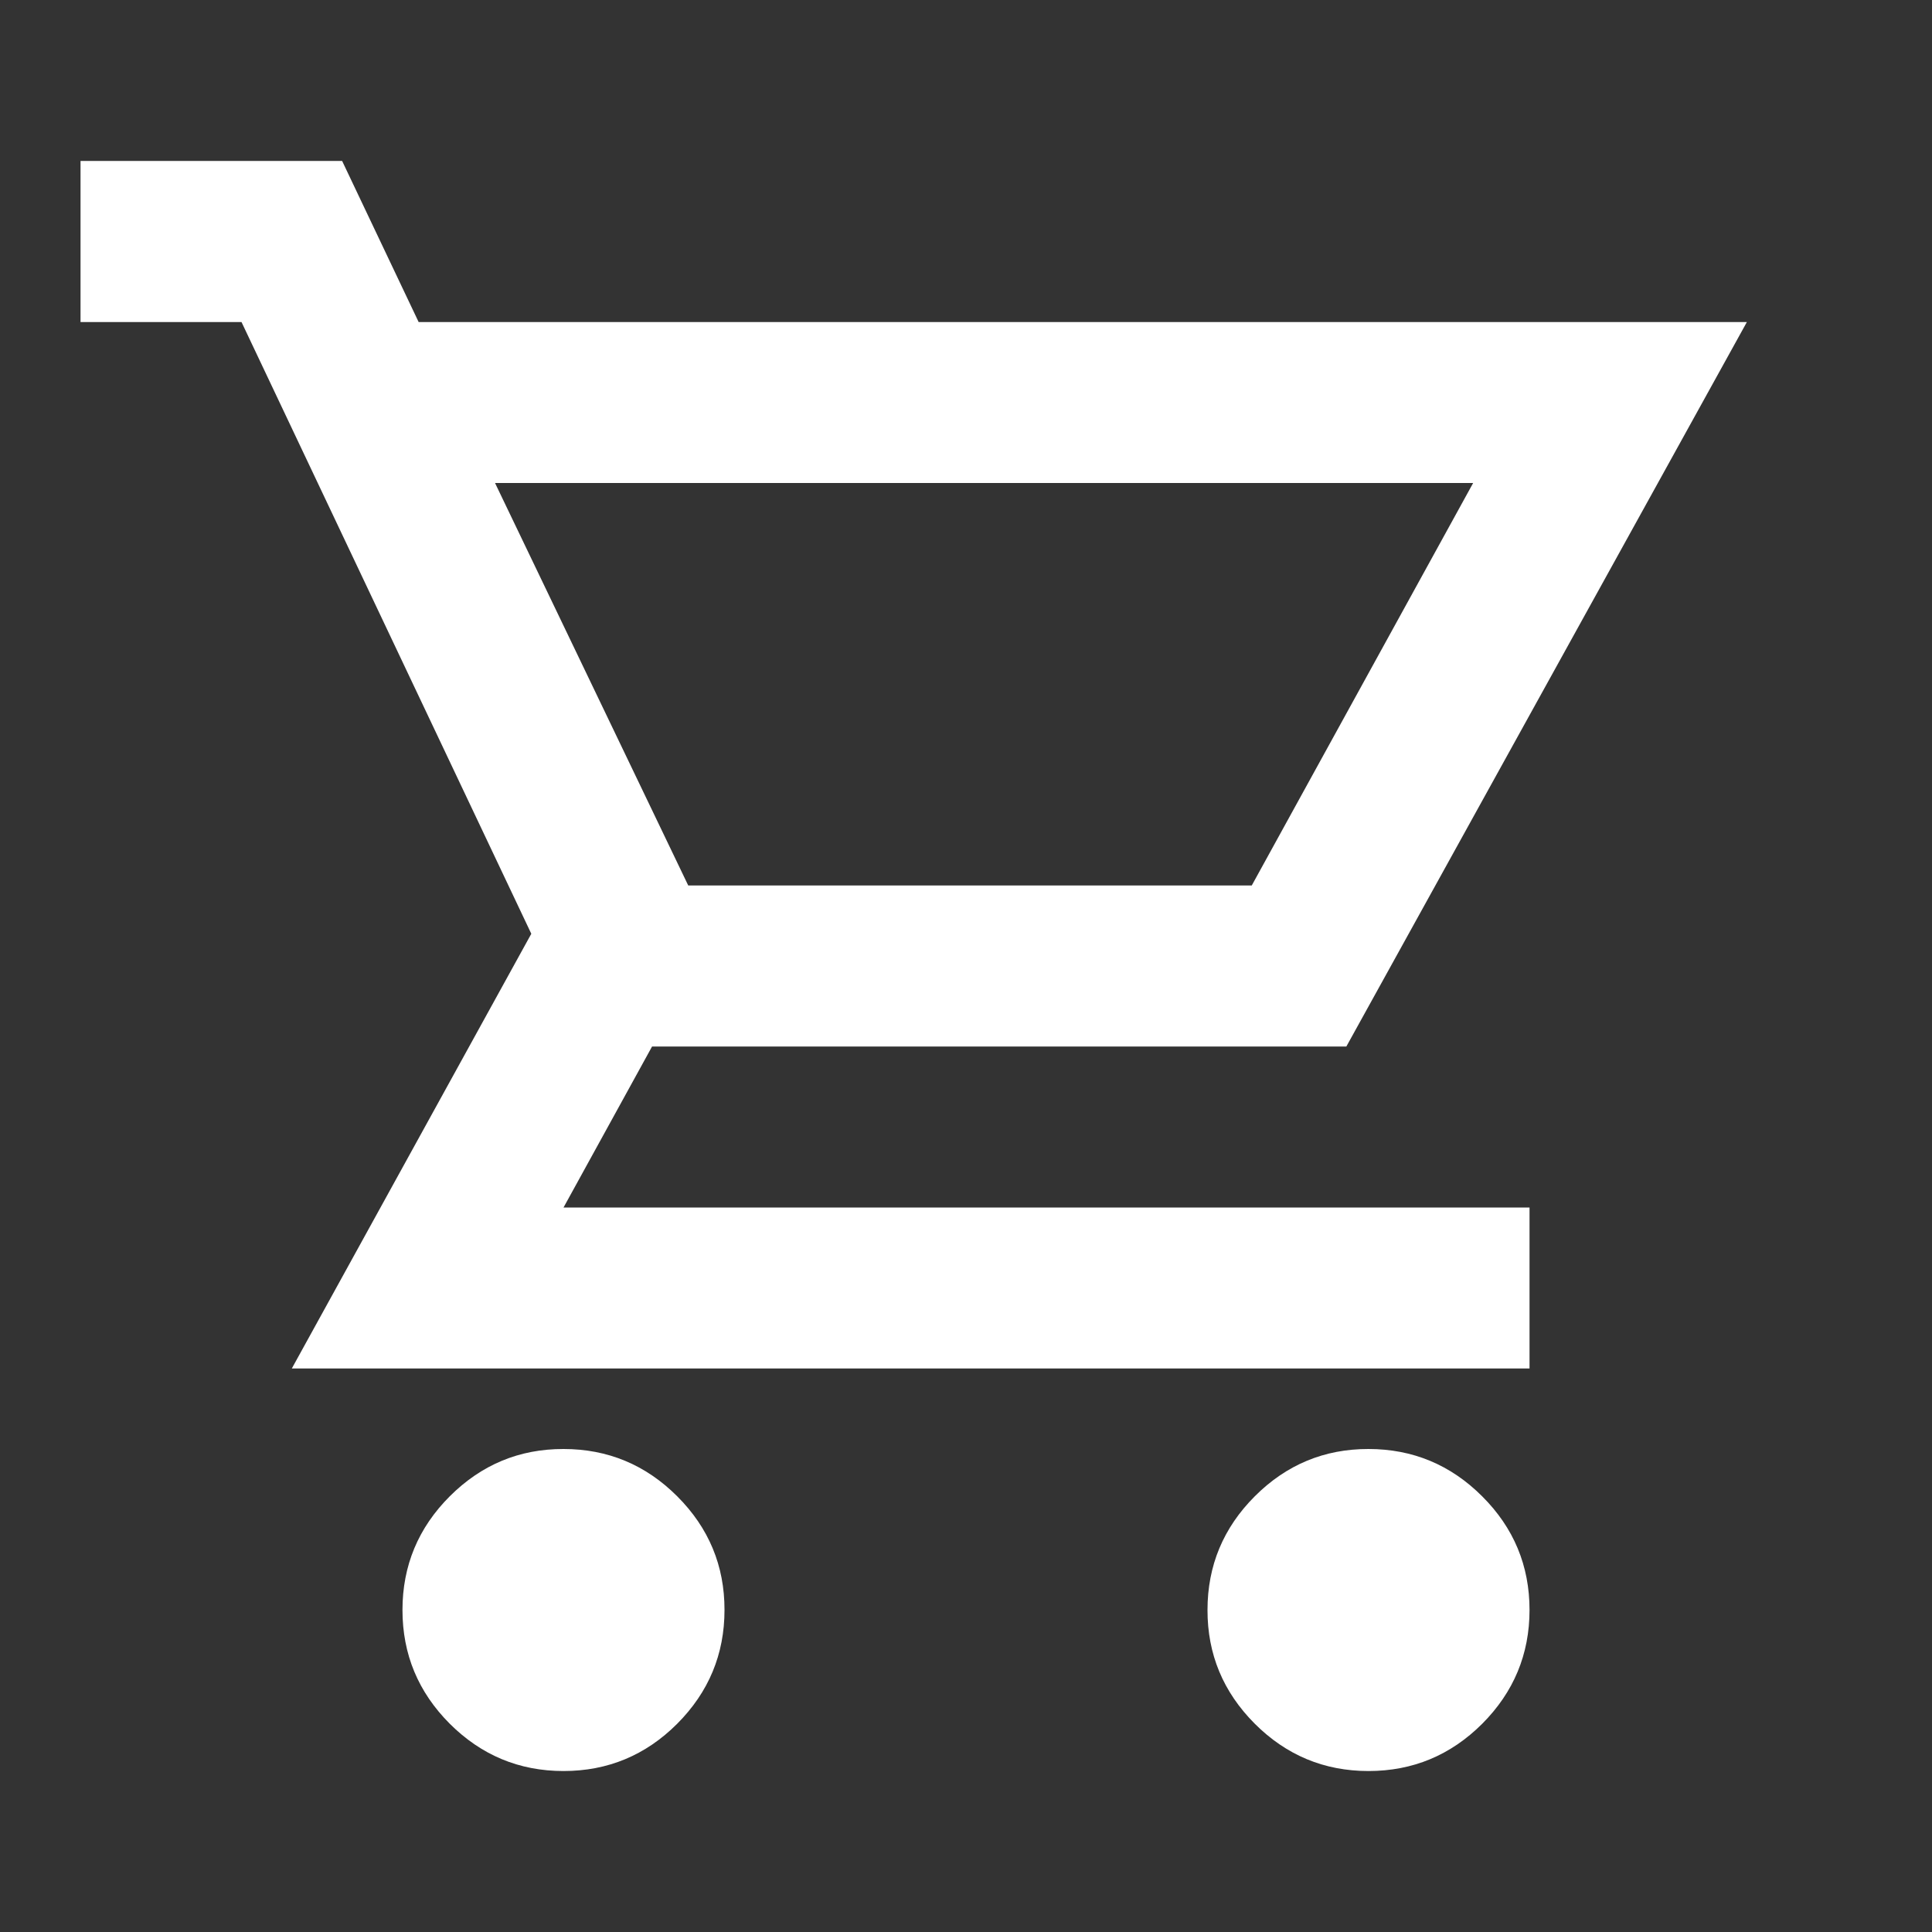 <svg width="22" height="22" viewBox="0 0 22 22" fill="none" xmlns="http://www.w3.org/2000/svg">
<rect x="0" y="0" width="22" height="22" fill="#333333" stroke="none"/>
<path d="M6.417 20.167C5.912 20.167 5.481 19.987 5.121 19.628C4.762 19.268 4.583 18.837 4.583 18.333C4.583 17.829 4.763 17.397 5.122 17.038C5.482 16.679 5.913 16.499 6.417 16.5C6.921 16.5 7.353 16.68 7.712 17.039C8.071 17.398 8.251 17.83 8.25 18.333C8.25 18.837 8.07 19.269 7.711 19.629C7.352 19.988 6.92 20.167 6.417 20.167ZM15.583 20.167C15.079 20.167 14.647 19.987 14.288 19.628C13.929 19.268 13.749 18.837 13.75 18.333C13.75 17.829 13.93 17.397 14.289 17.038C14.648 16.679 15.08 16.499 15.583 16.5C16.087 16.5 16.519 16.68 16.878 17.039C17.238 17.398 17.417 17.83 17.417 18.333C17.417 18.837 17.237 19.269 16.878 19.629C16.518 19.988 16.087 20.167 15.583 20.167ZM5.637 5.5L7.837 10.083H14.254L16.775 5.5H5.637ZM3.323 15.583L6.05 10.633L2.75 3.667H0.917V1.833H3.896L4.767 3.667H19.892L15.331 11.917H7.425L6.417 13.75H17.417V15.583H3.323Z" fill="white"/>
</svg>
